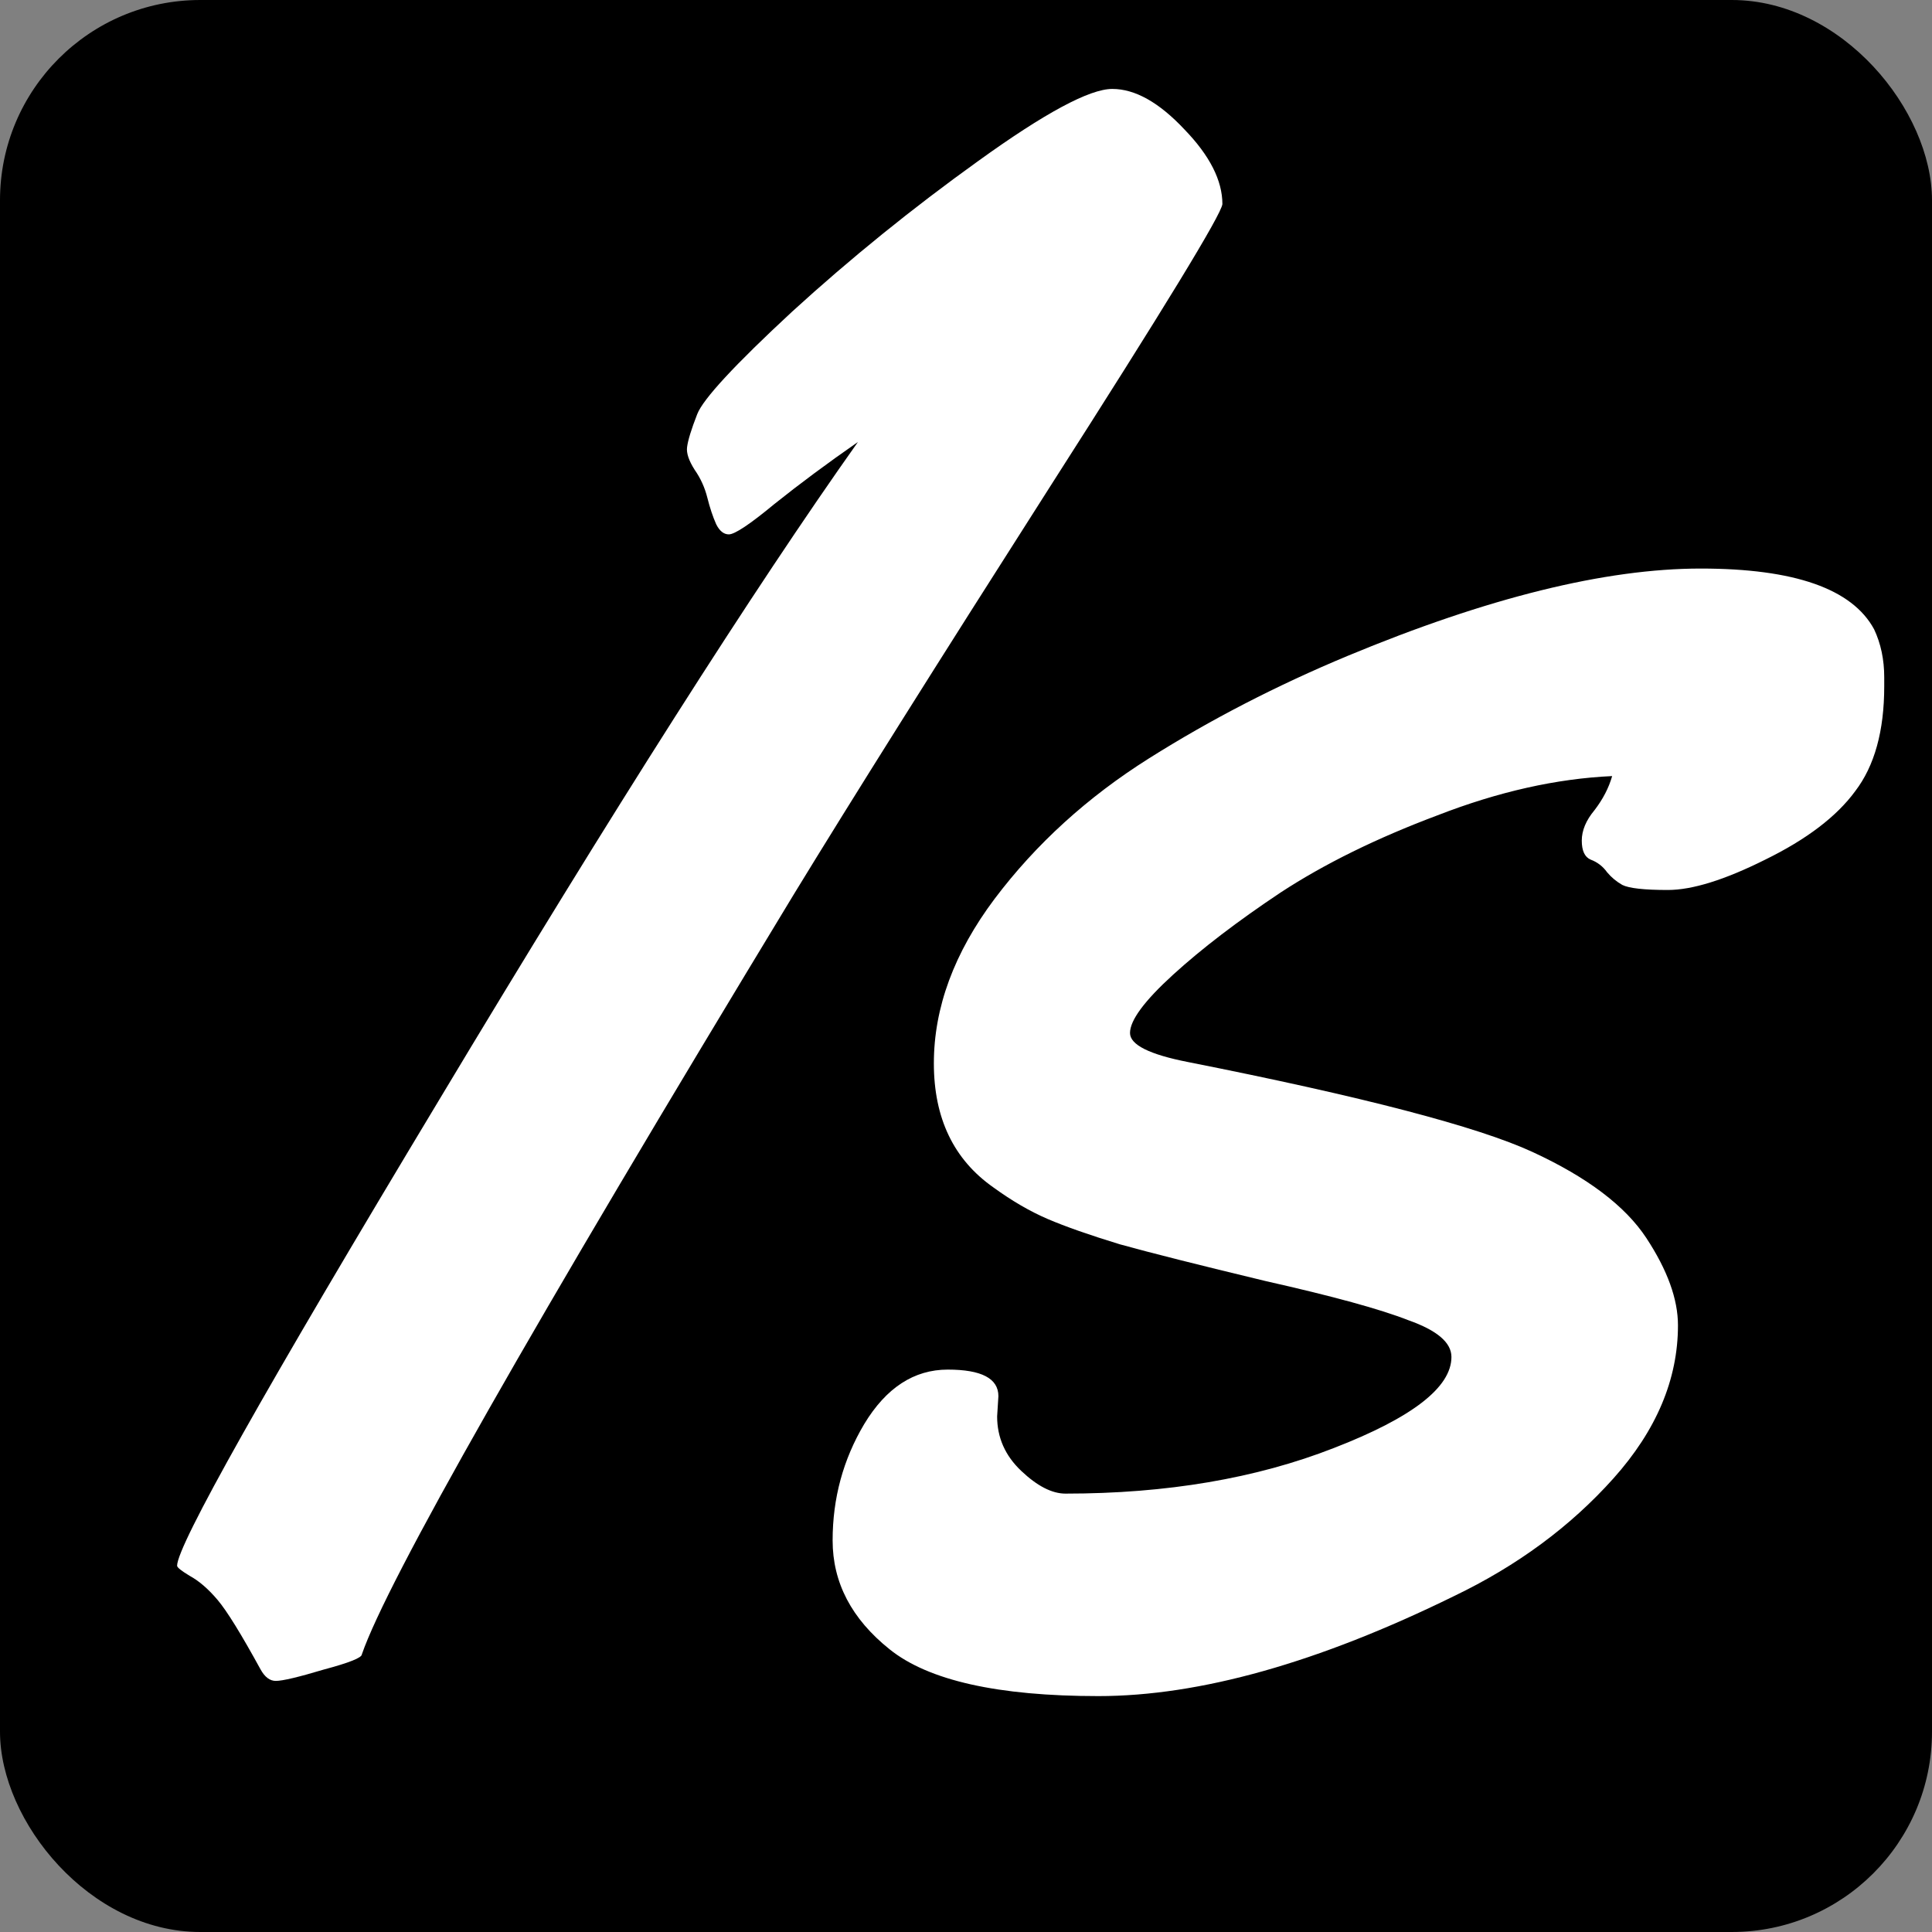 <svg width="164" height="164" viewBox="0 0 164 164" fill="none" xmlns="http://www.w3.org/2000/svg">
<rect x="0" y="0" width="164" height="164" fill="#808080" stroke="none"/>
<rect width="164" height="164" rx="17" fill="black"/>
<path d="M67.348 75.977C45.075 112.715 32.865 134.199 30.717 140.43C30.717 140.716 29.643 141.146 27.494 141.719C25.346 142.363 23.985 142.686 23.412 142.686C22.911 142.686 22.481 142.363 22.123 141.719C20.476 138.711 19.259 136.742 18.471 135.811C17.683 134.88 16.895 134.199 16.107 133.77C15.391 133.34 15.033 133.053 15.033 132.91C15.033 131.191 22.445 118.014 37.27 93.379C52.094 68.672 63.946 50.052 72.826 37.52C70.248 39.31 67.885 41.065 65.736 42.783C63.66 44.502 62.37 45.361 61.869 45.361C61.44 45.361 61.081 45.075 60.795 44.502C60.508 43.857 60.258 43.105 60.043 42.246C59.828 41.387 59.47 40.599 58.969 39.883C58.467 39.095 58.253 38.45 58.324 37.949C58.396 37.376 58.682 36.445 59.184 35.156C59.685 33.867 62.37 30.967 67.24 26.455C72.182 21.943 77.445 17.682 83.031 13.672C88.689 9.59 92.484 7.549 94.418 7.549C96.352 7.549 98.393 8.695 100.541 10.986C102.689 13.206 103.764 15.319 103.764 17.324C103.692 18.184 98.822 26.169 89.154 41.279C79.558 56.318 72.289 67.884 67.348 75.977ZM84.75 118.516L84.643 120.234C84.643 122.025 85.323 123.564 86.684 124.854C88.044 126.143 89.297 126.787 90.443 126.787C99.037 126.787 106.628 125.498 113.217 122.92C119.877 120.342 123.207 117.764 123.207 115.186C123.207 113.968 121.99 112.93 119.555 112.07C117.191 111.139 113.145 110.029 107.416 108.74C101.758 107.38 97.641 106.341 95.062 105.625C92.484 104.837 90.443 104.121 88.939 103.477C87.436 102.832 85.896 101.937 84.32 100.791C80.954 98.428 79.272 94.919 79.272 90.264C79.272 85.537 80.99 80.882 84.428 76.299C87.937 71.644 92.305 67.669 97.533 64.375C102.761 61.081 108.383 58.18 114.398 55.674C126.286 50.732 136.277 48.262 144.369 48.262C152.318 48.262 157.224 49.98 159.086 53.418C159.659 54.635 159.945 55.996 159.945 57.5V58.252C159.945 62.047 159.122 65.019 157.475 67.168C155.899 69.316 153.357 71.25 149.848 72.969C146.41 74.688 143.653 75.547 141.576 75.547C139.571 75.547 138.282 75.404 137.709 75.117C137.208 74.831 136.778 74.473 136.42 74.043C136.062 73.542 135.596 73.184 135.023 72.969C134.522 72.754 134.271 72.217 134.271 71.357C134.271 70.498 134.63 69.639 135.346 68.779C136.062 67.848 136.563 66.882 136.85 65.879C132.123 66.094 127.182 67.204 122.025 69.209C116.869 71.143 112.429 73.327 108.705 75.762C105.053 78.197 102.009 80.524 99.574 82.744C97.139 84.964 95.922 86.611 95.922 87.686C95.922 88.688 97.569 89.512 100.863 90.156C115.688 93.092 125.427 95.635 130.082 97.783C134.737 99.932 137.96 102.367 139.75 105.088C141.54 107.809 142.436 110.28 142.436 112.5C142.436 117.083 140.609 121.416 136.957 125.498C133.305 129.58 128.793 132.91 123.422 135.488C111.892 141.146 101.83 143.975 93.236 143.975C84.714 143.975 78.806 142.65 75.512 140C72.289 137.422 70.678 134.342 70.678 130.762C70.678 127.181 71.573 123.887 73.363 120.879C75.225 117.799 77.588 116.26 80.453 116.26C83.318 116.26 84.75 117.012 84.75 118.516Z" fill="white"/>
</svg>
